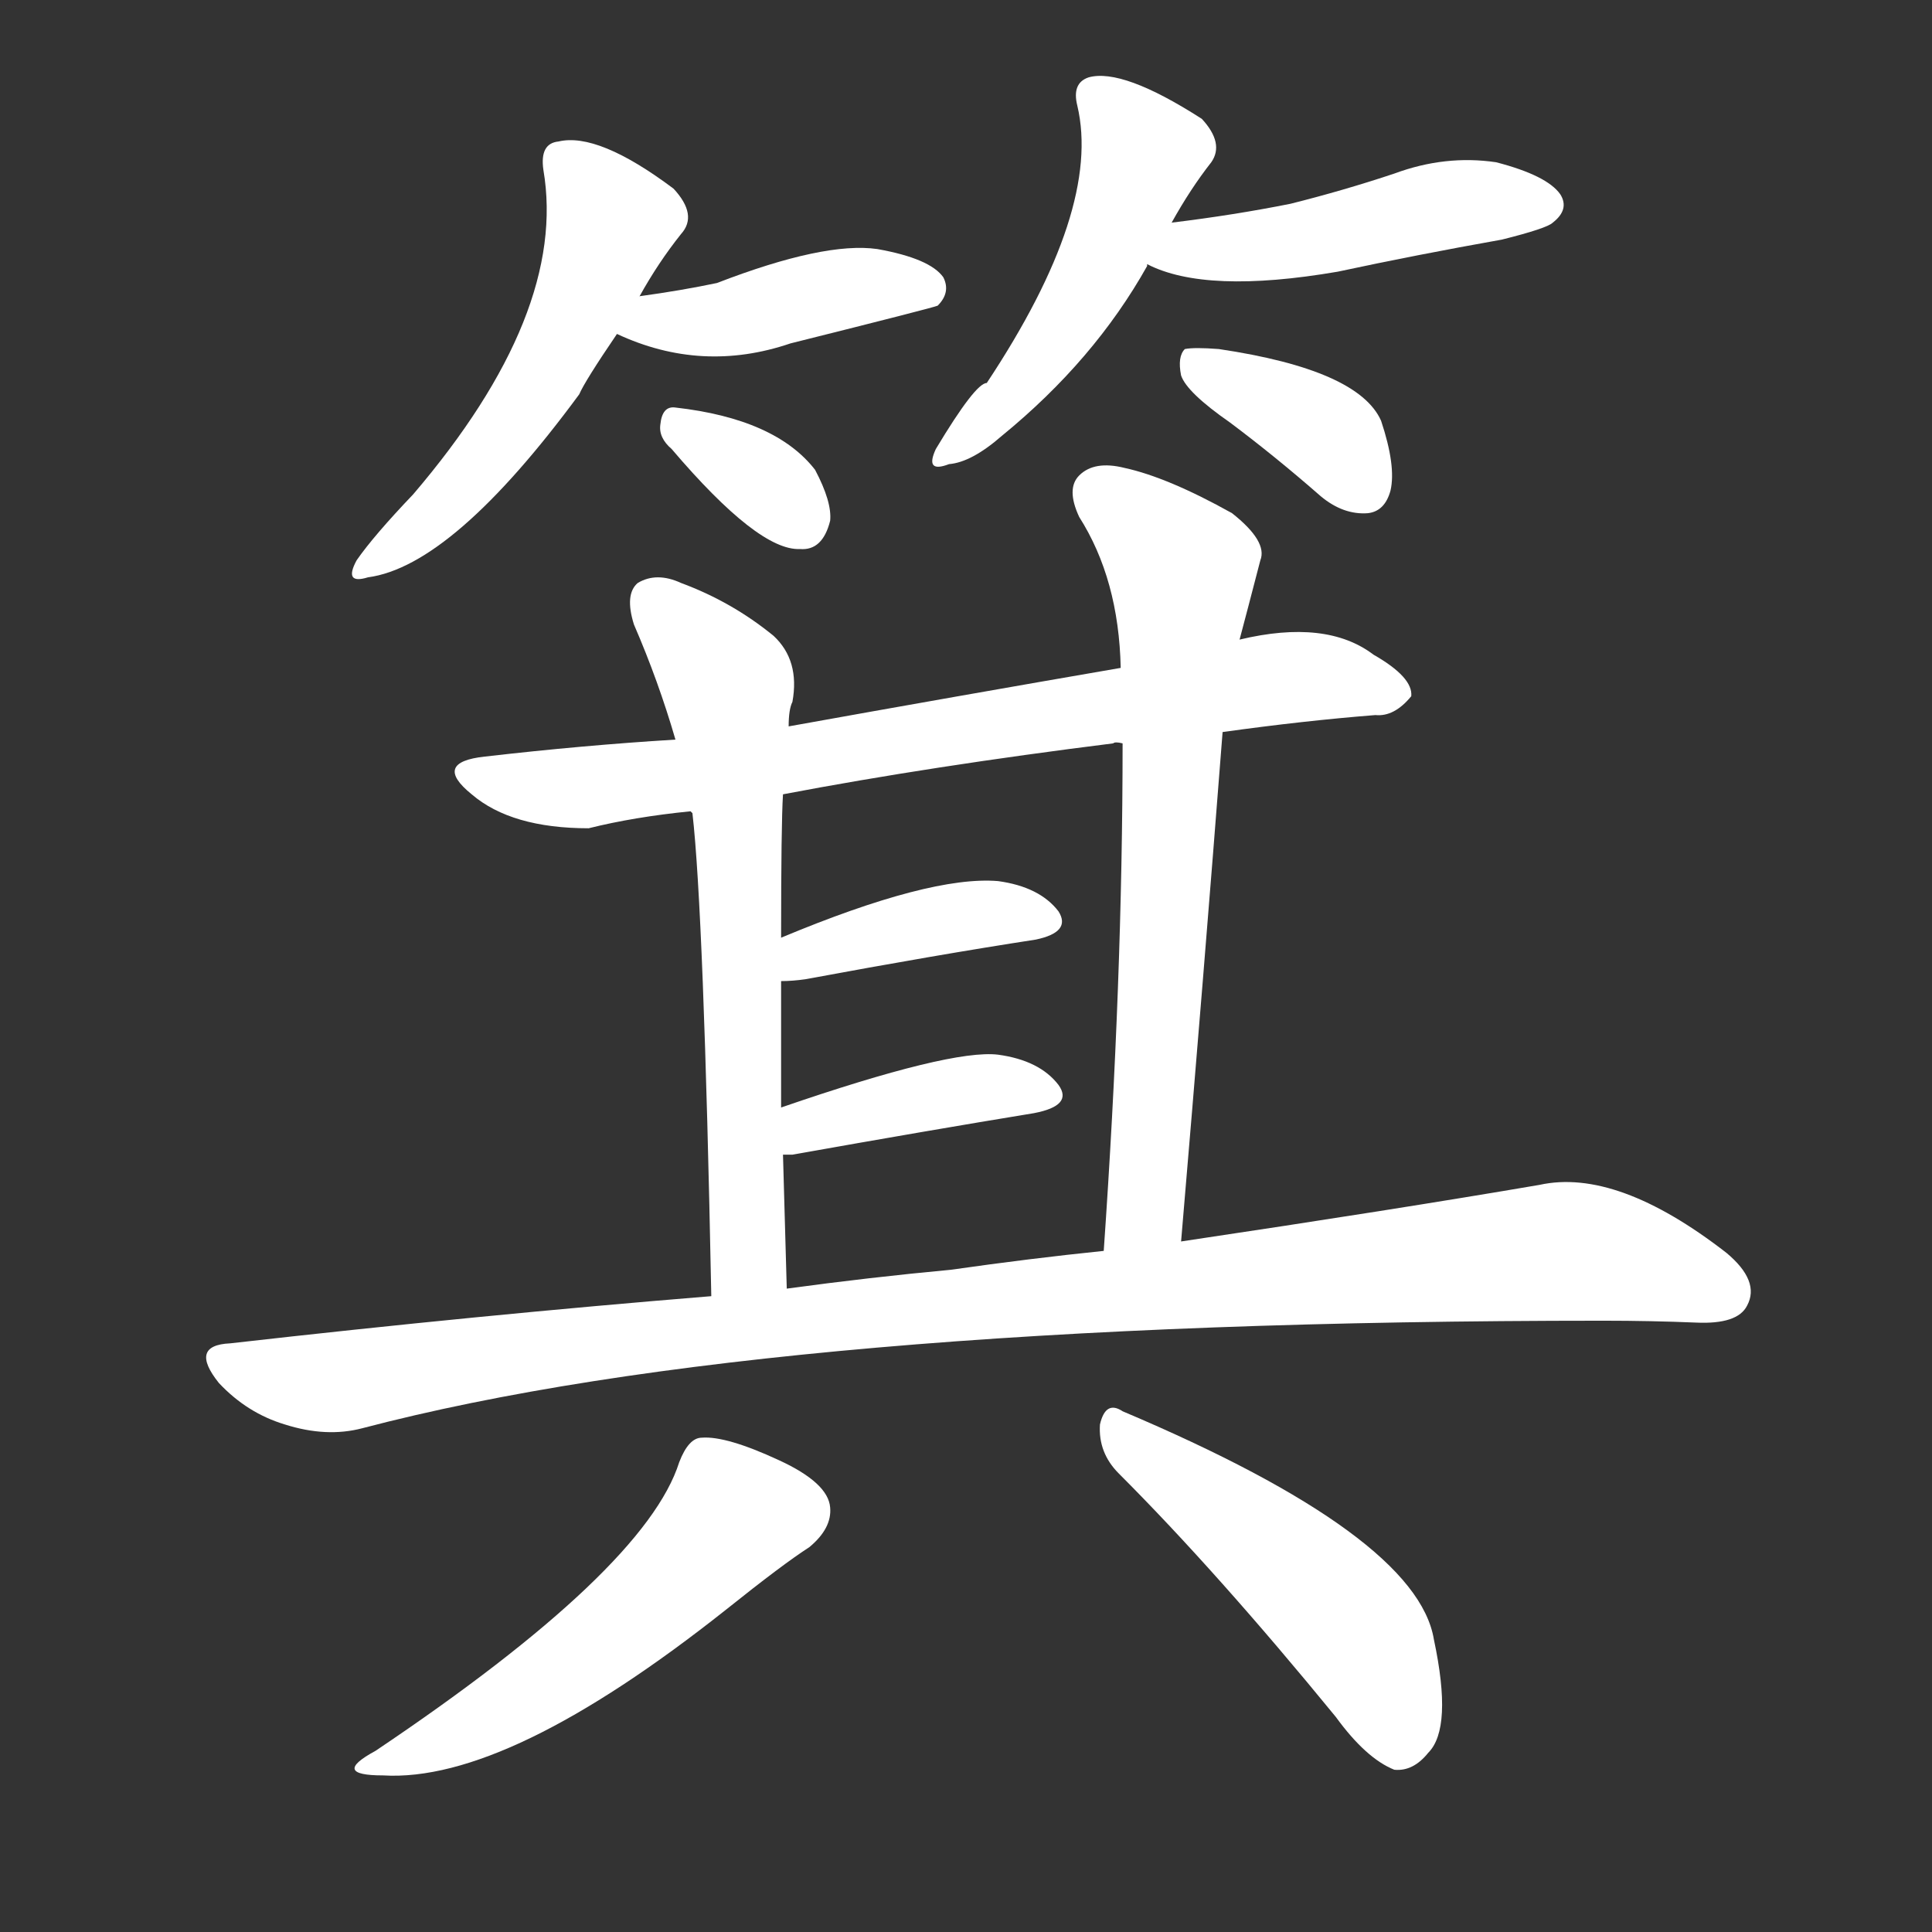 <svg version="1.1" viewBox="0 0 1024 1024" xmlns="http://www.w3.org/2000/svg">
  <rect x="0" y="0" width="1024" height="1024" fill="#333333" stroke="none"/>
  <g transform="scale(1, -1) translate(0, -900)">
    <style type="text/css">
        .stroke1 {fill: #FFFFFF;}
        .stroke2 {fill: #FFFFFF;}
        .stroke3 {fill: #FFFFFF;}
        .stroke4 {fill: #FFFFFF;}
        .stroke5 {fill: #FFFFFF;}
        .stroke6 {fill: #FFFFFF;}
        .stroke7 {fill: #FFFFFF;}
        .stroke8 {fill: #FFFFFF;}
        .stroke9 {fill: #FFFFFF;}
        .stroke10 {fill: #FFFFFF;}
        .stroke11 {fill: #FFFFFF;}
        .stroke12 {fill: #FFFFFF;}
        .stroke13 {fill: #FFFFFF;}
        .stroke14 {fill: #FFFFFF;}
        .stroke15 {fill: #FFFFFF;}
        .stroke16 {fill: #FFFFFF;}
        .stroke17 {fill: #FFFFFF;}
        .stroke18 {fill: #FFFFFF;}
        .stroke19 {fill: #FFFFFF;}
        .stroke20 {fill: #FFFFFF;}
        text {
            font-family: Helvetica;
            font-size: 50px;
            fill: #FFFFFF;}
            paint-order: stroke;
            stroke: #000000;
            stroke-width: 4px;
            stroke-linecap: butt;
            stroke-linejoin: miter;
            font-weight: 800;
        }
    </style>

    <path d="M 339 743 Q 349 761 361 776 Q 370 786 357 800 Q 317 830 296 825 Q 286 824 288 810 Q 301 734 219 638 Q 198 616 189 603 Q 182 590 195 594 Q 240 600 307 691 Q 310 698 327 723 L 339 743 Z" class="stroke1"/>
    <path d="M 327 723 Q 372 702 419 718 Q 495 737 497 738 Q 504 745 500 753 Q 493 763 465 768 Q 437 772 380 750 Q 361 746 339 743 C 309 739 300 735 327 723 Z" class="stroke2"/>
    <path d="M 356 662 Q 402 608 424 609 Q 436 608 440 624 Q 441 634 432 651 Q 411 678 358 684 Q 351 685 350 675 Q 349 668 356 662 Z" class="stroke3"/>
    <path d="M 621 782 Q 631 800 642 814 Q 649 824 637 837 Q 595 864 577 859 Q 568 856 571 844 Q 584 789 523 697 Q 517 697 496 662 Q 490 649 503 654 Q 515 655 531 669 Q 580 709 608 759 L 608 760 L 621 782 Z" class="stroke4"/>
    <path d="M 608 760 Q 639 744 709 756 Q 751 765 796 773 Q 820 779 823 782 Q 832 789 827 797 Q 820 807 793 814 Q 766 818 739 808 Q 712 799 684 792 Q 654 786 621 782 C 591 778 581 772 608 760 Z" class="stroke5"/>
    <path d="M 652 676 Q 676 658 700 637 Q 712 627 725 628 Q 734 629 737 640 Q 740 653 732 677 Q 720 704 646 715 Q 633 716 628 715 Q 624 711 626 701 Q 629 692 652 676 Z" class="stroke6"/>
    <path d="M 648 512 Q 691 518 729 521 Q 739 520 748 531 Q 749 541 728 553 Q 703 572 657 561 L 594 546 Q 507 531 418 515 L 358 508 Q 309 505 257 499 Q 229 496 250 479 Q 271 461 312 461 Q 336 467 366 470 L 415 479 Q 494 494 590 506 Q 591 507 595 506 L 648 512 Z" class="stroke7"/>
    <path d="M 418 515 Q 418 524 420 528 Q 424 550 410 563 Q 388 581 361 591 Q 348 597 338 591 Q 331 585 336 569 Q 349 539 358 508 L 366 470 L 367 469 Q 373 417 377 213 C 378 183 418 187 417 217 Q 416 254 415 288 L 414 313 Q 414 350 414 380 L 414 403 Q 414 463 415 479 L 418 515 Z" class="stroke8"/>
    <path d="M 626 242 Q 638 383 648 512 L 657 561 Q 661 576 668 603 Q 672 613 653 628 Q 619 647 596 652 Q 580 656 572 648 Q 565 641 572 626 Q 593 593 594 546 L 595 506 Q 595 380 585 237 C 583 207 623 212 626 242 Z" class="stroke9"/>
    <path d="M 414 380 Q 420 380 427 381 Q 497 394 549 402 Q 568 406 561 417 Q 551 430 529 433 Q 493 436 414 403 C 386 392 384 379 414 380 Z" class="stroke10"/>
    <path d="M 415 288 Q 416 288 420 288 Q 493 301 548 310 Q 569 314 561 325 Q 551 338 529 341 Q 504 344 414 313 C 386 303 385 288 415 288 Z" class="stroke11"/>
    <path d="M 377 213 Q 254 203 122 188 Q 100 187 116 167 Q 131 151 151 145 Q 173 138 192 143 Q 409 200 850 200 Q 875 200 899 199 Q 921 198 926 208 Q 933 221 915 236 Q 857 281 816 272 Q 740 259 626 242 L 585 237 Q 546 233 504 227 Q 461 223 417 217 L 377 213 Z" class="stroke12"/>
    <path d="M 360 125 Q 342 68 199 -28 Q 175 -41 203 -41 Q 269 -45 385 47 Q 415 71 429 80 Q 441 90 440 101 Q 439 114 413 126 Q 385 139 372 138 Q 365 138 360 125 Z" class="stroke13"/>
    <path d="M 593 119 Q 645 67 708 -10 Q 724 -32 739 -38 Q 749 -39 757 -29 Q 770 -16 760 31 Q 751 86 595 152 Q 586 158 583 145 Q 582 130 593 119 Z" class="stroke14"/>
</g></svg>